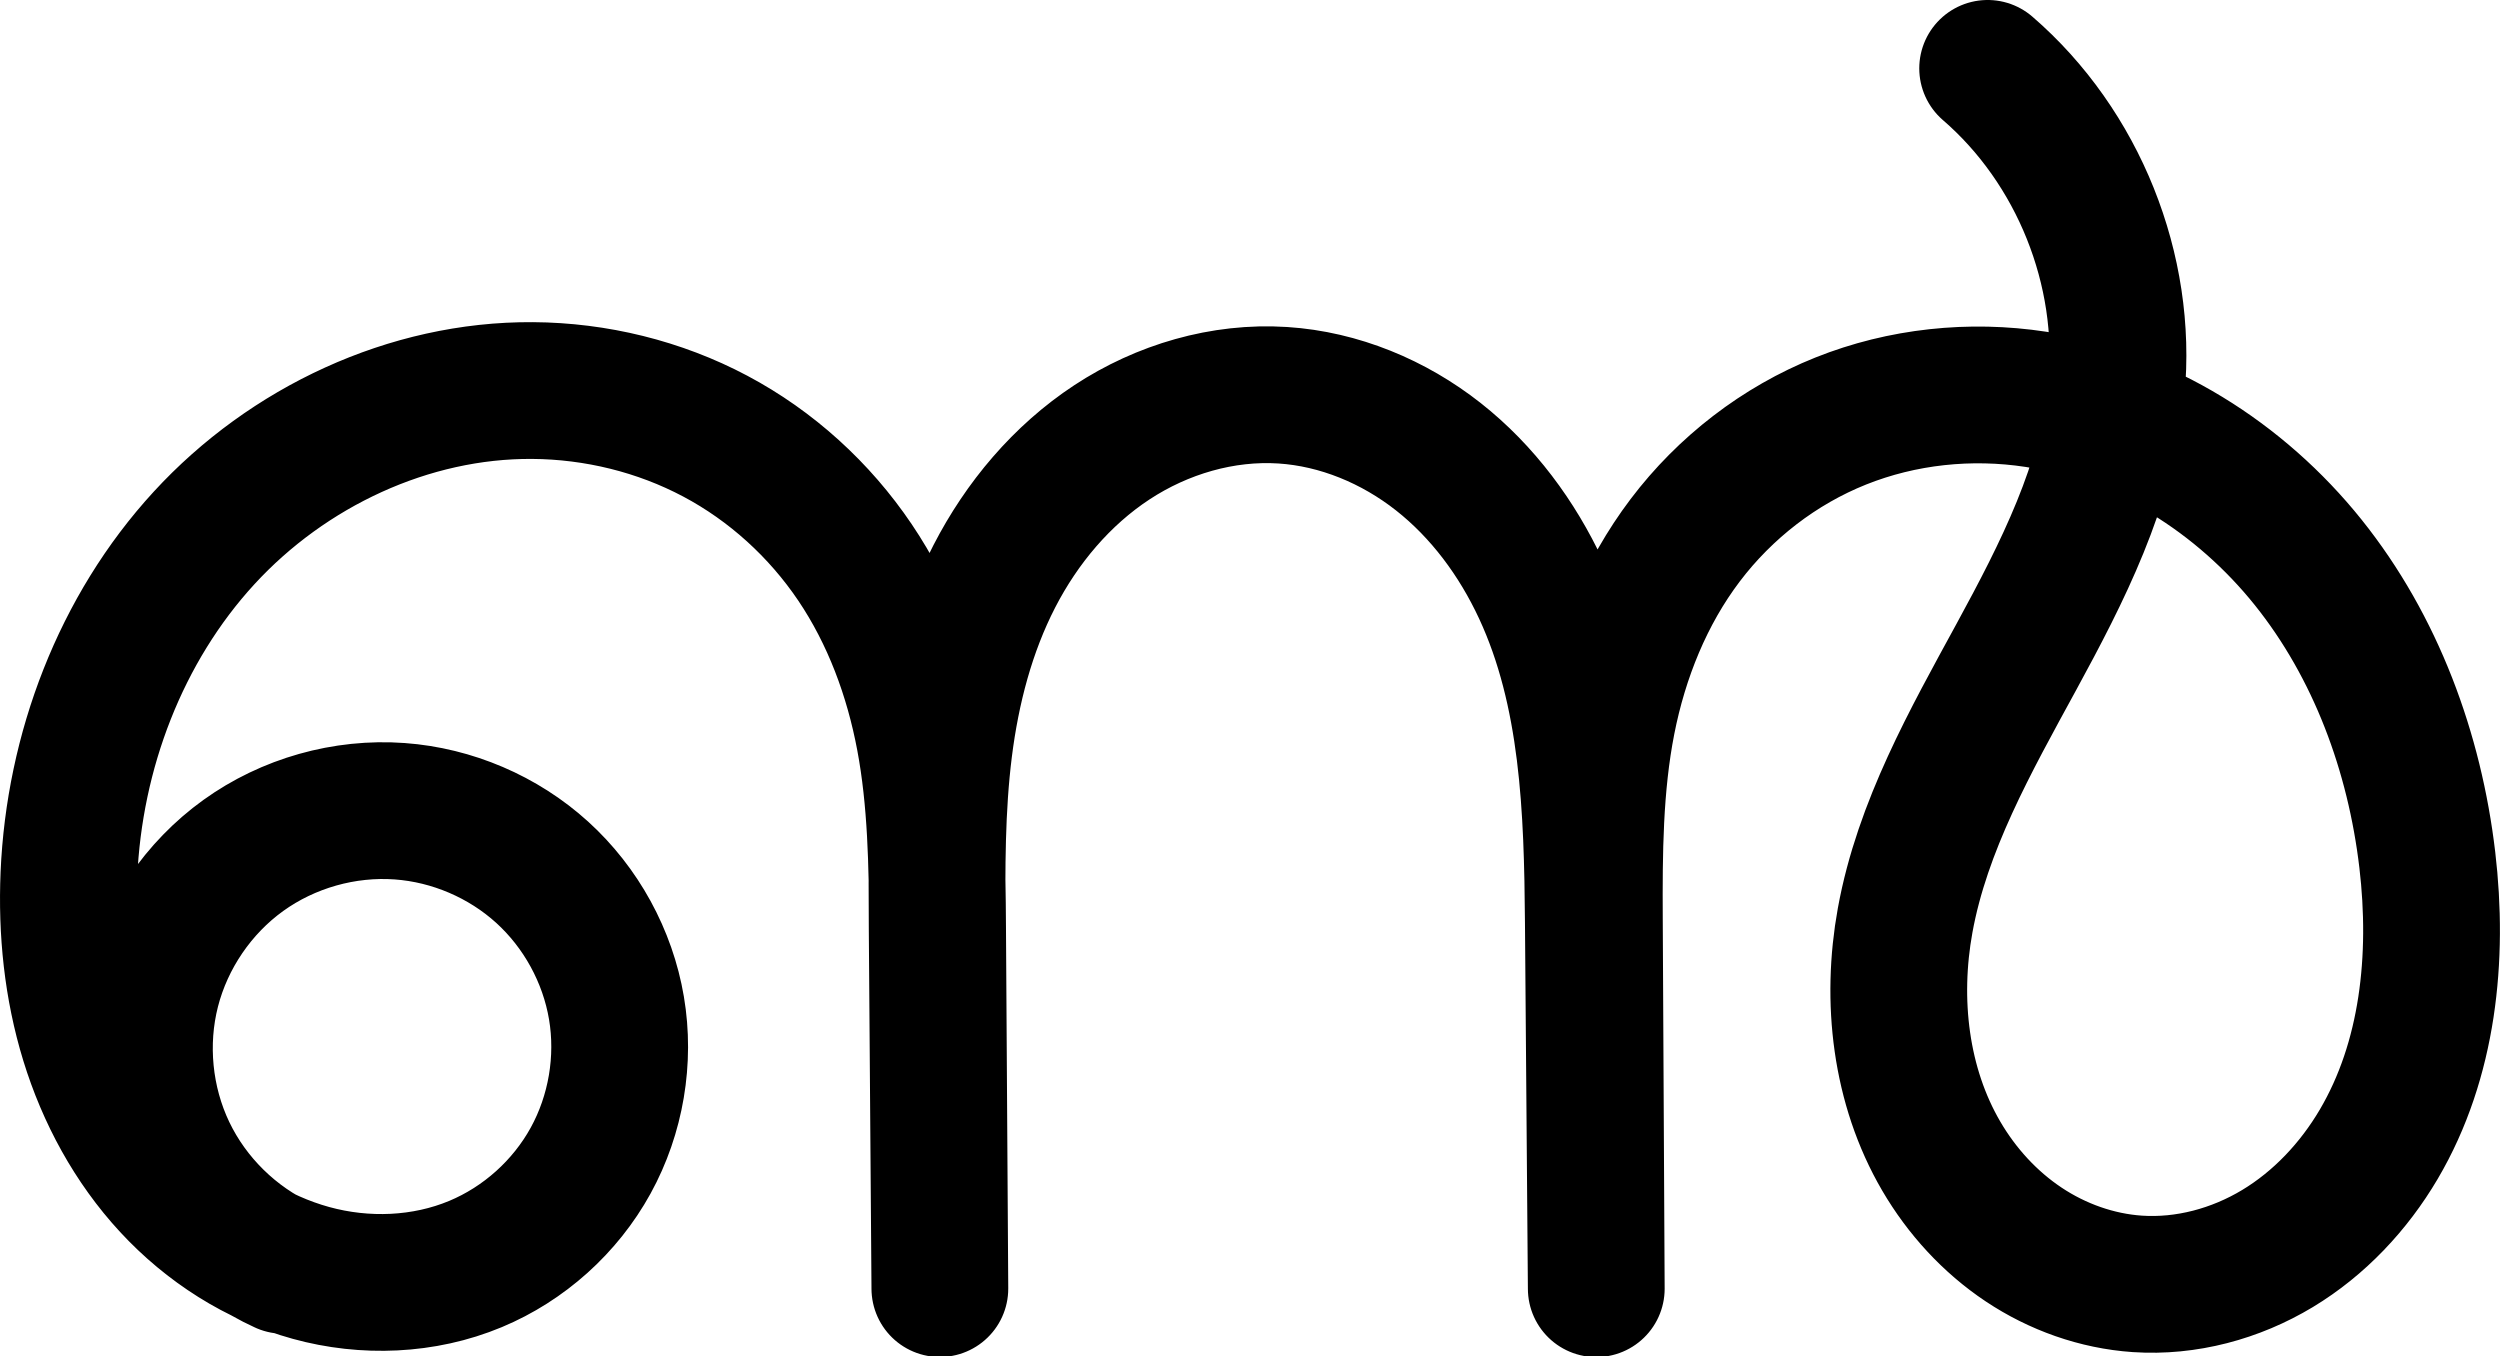<?xml version="1.0" encoding="UTF-8" standalone="no"?>
<svg
   xmlns:dc="http://purl.org/dc/elements/1.1/"
   xmlns:cc="http://creativecommons.org/ns#"
   xmlns:rdf="http://www.w3.org/1999/02/22-rdf-syntax-ns#"
   xmlns:svg="http://www.w3.org/2000/svg"
   xmlns="http://www.w3.org/2000/svg"
   xmlns:sodipodi="http://sodipodi.sourceforge.net/DTD/sodipodi-0.dtd"
   xmlns:inkscape="http://www.inkscape.org/namespaces/inkscape"
   version="1.1"
   width="639.794"
   height="347.083"
   id="svg2992"
   inkscape:version="1.0.1 (3bc2e813f5, 2020-09-07)"
   sodipodi:docname="ൺ.svg">
  <sodipodi:namedview
     pagecolor="#ffffff"
     bordercolor="#666666"
     borderopacity="1"
     objecttolerance="10"
     gridtolerance="10"
     guidetolerance="10"
     inkscape:pageopacity="0"
     inkscape:pageshadow="2"
     inkscape:window-width="1920"
     inkscape:window-height="1015"
     id="namedview7"
     showgrid="true"
     inkscape:zoom="0.056660504"
     inkscape:cx="-5359.0823"
     inkscape:cy="-1719.4477"
     inkscape:window-x="0"
     inkscape:window-y="0"
     inkscape:window-maximized="1"
     inkscape:current-layer="layer1-5"
     showguides="true"
     inkscape:guide-bbox="true"
     inkscape:document-rotation="0">
    <inkscape:grid
       type="xygrid"
       id="grid2984"
       originx="-1479.934"
       originy="-538.454" />
    <sodipodi:guide
       orientation="0,1"
       position="-3479.934,485.537"
       id="guide2984" />
    <sodipodi:guide
       orientation="0,1"
       position="-2319.934,-514.463"
       id="guide2986" />
  </sodipodi:namedview>
  <defs
     id="defs5498">
    <inkscape:path-effect
       effect="spiro"
       id="path-effect4143"
       is_visible="true"
       lpeversion="0" />
    <inkscape:path-effect
       effect="spiro"
       id="path-effect4372-5-9-5"
       is_visible="true"
       lpeversion="0" />
    <inkscape:path-effect
       effect="spiro"
       id="path-effect4372-5-9-5-9"
       is_visible="true"
       lpeversion="0" />
    <inkscape:path-effect
       effect="spiro"
       id="path-effect4143-4"
       is_visible="true"
       lpeversion="0" />
    <inkscape:path-effect
       effect="spiro"
       id="path-effect4372-5-9-5-9-8"
       is_visible="true"
       lpeversion="0" />
    <inkscape:path-effect
       effect="spiro"
       id="path-effect4372-5-9-5-9-81"
       is_visible="true"
       lpeversion="0" />
    <inkscape:path-effect
       effect="spiro"
       id="path-effect4372-5-9-5-9-7"
       is_visible="true"
       lpeversion="0" />
    <inkscape:path-effect
       effect="spiro"
       id="path-effect4372-5-9-5-9-3"
       is_visible="true"
       lpeversion="0" />
    <inkscape:path-effect
       effect="spiro"
       id="path-effect4372-5-9-5-9-1"
       is_visible="true"
       lpeversion="0" />
    <inkscape:path-effect
       effect="spiro"
       id="path-effect4372-5-9-5-9-1-6"
       is_visible="true"
       lpeversion="0" />
    <inkscape:path-effect
       effect="spiro"
       id="path-effect4372-5-9-5-9-1-2"
       is_visible="true"
       lpeversion="0" />
    <inkscape:path-effect
       effect="spiro"
       id="path-effect4372-5-9-5-9-1-2-2"
       is_visible="true"
       lpeversion="0" />
    <inkscape:path-effect
       effect="spiro"
       id="path-effect4372-5-9-5-9-76"
       is_visible="true"
       lpeversion="0" />
    <inkscape:path-effect
       effect="spiro"
       id="path-effect4372-5-9-5-9-76-5"
       is_visible="true"
       lpeversion="0" />
    <inkscape:path-effect
       effect="spiro"
       id="path-effect4372-5-9-5-9-76-6"
       is_visible="true"
       lpeversion="0" />
    <inkscape:path-effect
       effect="spiro"
       id="path-effect4372-5-9-5-9-76-4"
       is_visible="true"
       lpeversion="0" />
  </defs>
  <g
     transform="translate(-1479.934,461.546)"
     id="layer1">
    <g
       id="layer1-0"
       transform="translate(-987.352,29.044)">
      <g
         transform="translate(106.257,-6.432)"
         id="layer1-5">
        <path
           style="fill:none;fill-rule:evenodd;stroke:#000000;stroke-width:35;stroke-linecap:round;stroke-linejoin:round;stroke-miterlimit:4;stroke-dasharray:none;stroke-opacity:1"
           d="m 2433.591,-160.322 c -12.872,-5.875 -23.571,-16.384 -29.675,-29.149 -6.105,-12.765 -7.569,-27.689 -4.063,-41.398 3.507,-13.708 11.958,-26.096 23.442,-34.362 11.485,-8.266 25.915,-12.346 40.027,-11.319 13.422,0.977 26.469,6.554 36.437,15.595 9.968,9.041 16.791,21.489 19.03,34.759 2.239,13.27 -0.124,27.274 -6.61,39.065 -6.486,11.791 -17.055,21.288 -29.477,26.464 -13.208,5.503 -28.286,6.073 -42.081,2.274 -13.795,-3.799 -26.286,-11.847 -36,-22.353 -9.714,-10.506 -16.695,-23.407 -20.897,-37.085 -4.202,-13.678 -5.67,-28.122 -5.062,-42.417 1.343,-31.591 13.209,-62.962 34.601,-86.247 21.392,-23.285 52.435,-37.93 84.054,-37.717 16.222,0.109 32.434,4.064 46.763,11.67 14.328,7.606 26.675,18.854 35.747,32.302 9.072,13.448 14.816,28.981 17.803,44.925 2.988,15.945 3.243,32.258 3.345,48.48 l 0.582,92.453 -0.687,-92.135 c -0.115,-15.383 -0.177,-30.817 1.739,-46.081 1.916,-15.263 5.845,-30.388 12.882,-44.068 7.038,-13.679 17.248,-25.858 30.104,-34.305 12.856,-8.448 28.373,-13.03 43.724,-12.038 14.449,0.934 28.413,6.766 39.791,15.72 11.379,8.954 20.207,20.931 26.312,34.06 12.209,26.259 13.14,56.159 13.371,85.116 l 0.749,93.756 -0.485,-94.672 c -0.087,-16.936 0.01,-33.994 3.271,-50.613 3.265,-16.619 9.743,-32.738 19.962,-46.245 10.219,-13.506 24.104,-24.242 39.831,-30.528 15.727,-6.286 33.162,-8.118 49.903,-5.551 27.393,4.201 52.379,20.092 69.705,41.721 17.326,21.629 27.258,48.662 30.494,76.185 2.925,24.873 0.274,51.175 -12.438,72.754 -6.356,10.789 -15.181,20.208 -25.905,26.673 -10.725,6.464 -23.371,9.888 -35.864,9.041 -10.363,-0.703 -20.471,-4.322 -29.114,-10.084 -8.642,-5.762 -15.824,-13.631 -21.065,-22.599 -10.482,-17.936 -12.97,-39.878 -9.257,-60.317 4.385,-24.138 16.759,-45.948 28.492,-67.493 11.733,-21.545 23.228,-44.034 25.572,-68.455 2.927,-30.504 -9.746,-62.097 -32.941,-82.122"
           id="path4370-9-3-9-2"
           inkscape:path-effect="#path-effect4372-5-9-5-9-76"
           inkscape:original-d="m 2433.5907,-160.32163 c -3.2868,-96.46082 -10.2226,-117.9205 29.7312,-116.22672 39.1292,1.65881 53.9997,97.57313 19.3794,115.88369 -42.4357,22.44406 -102.9895,-51.58689 -104.0403,-99.58085 -1.252,-57.18579 61.5529,-127.31167 118.6544,-123.96445 57.2675,3.35696 101.8048,104.80262 103.6586,137.37677 l 0.5822,92.45279 -0.6873,-92.13458 c -4.6657,-112.13285 34.2474,-137.64527 88.45,-136.49109 52.1771,1.11105 79.1957,113.96712 79.4746,134.89631 l 0.7494,93.75618 -0.4851,-94.67191 c 2.0297,-169.5392 62.4467,-161.73276 112.967,-132.93656 76.4955,43.60192 97.5081,66.39891 100.1988,117.90549 2.2853,43.74779 -30.4057,109.15335 -74.2077,108.46681 -36.7855,-0.57657 -55.9424,-56.37618 -59.4351,-92.99998 -4.6297,-48.54742 54.1364,-87.17971 54.0639,-135.94734 -0.044,-29.49402 -32.9412,-82.12168 -32.9412,-82.12168"
           inkscape:connector-curvature="0"
           sodipodi:nodetypes="caaaacccasccsaaaac" />
      </g>
    </g>
  </g>
</svg>
